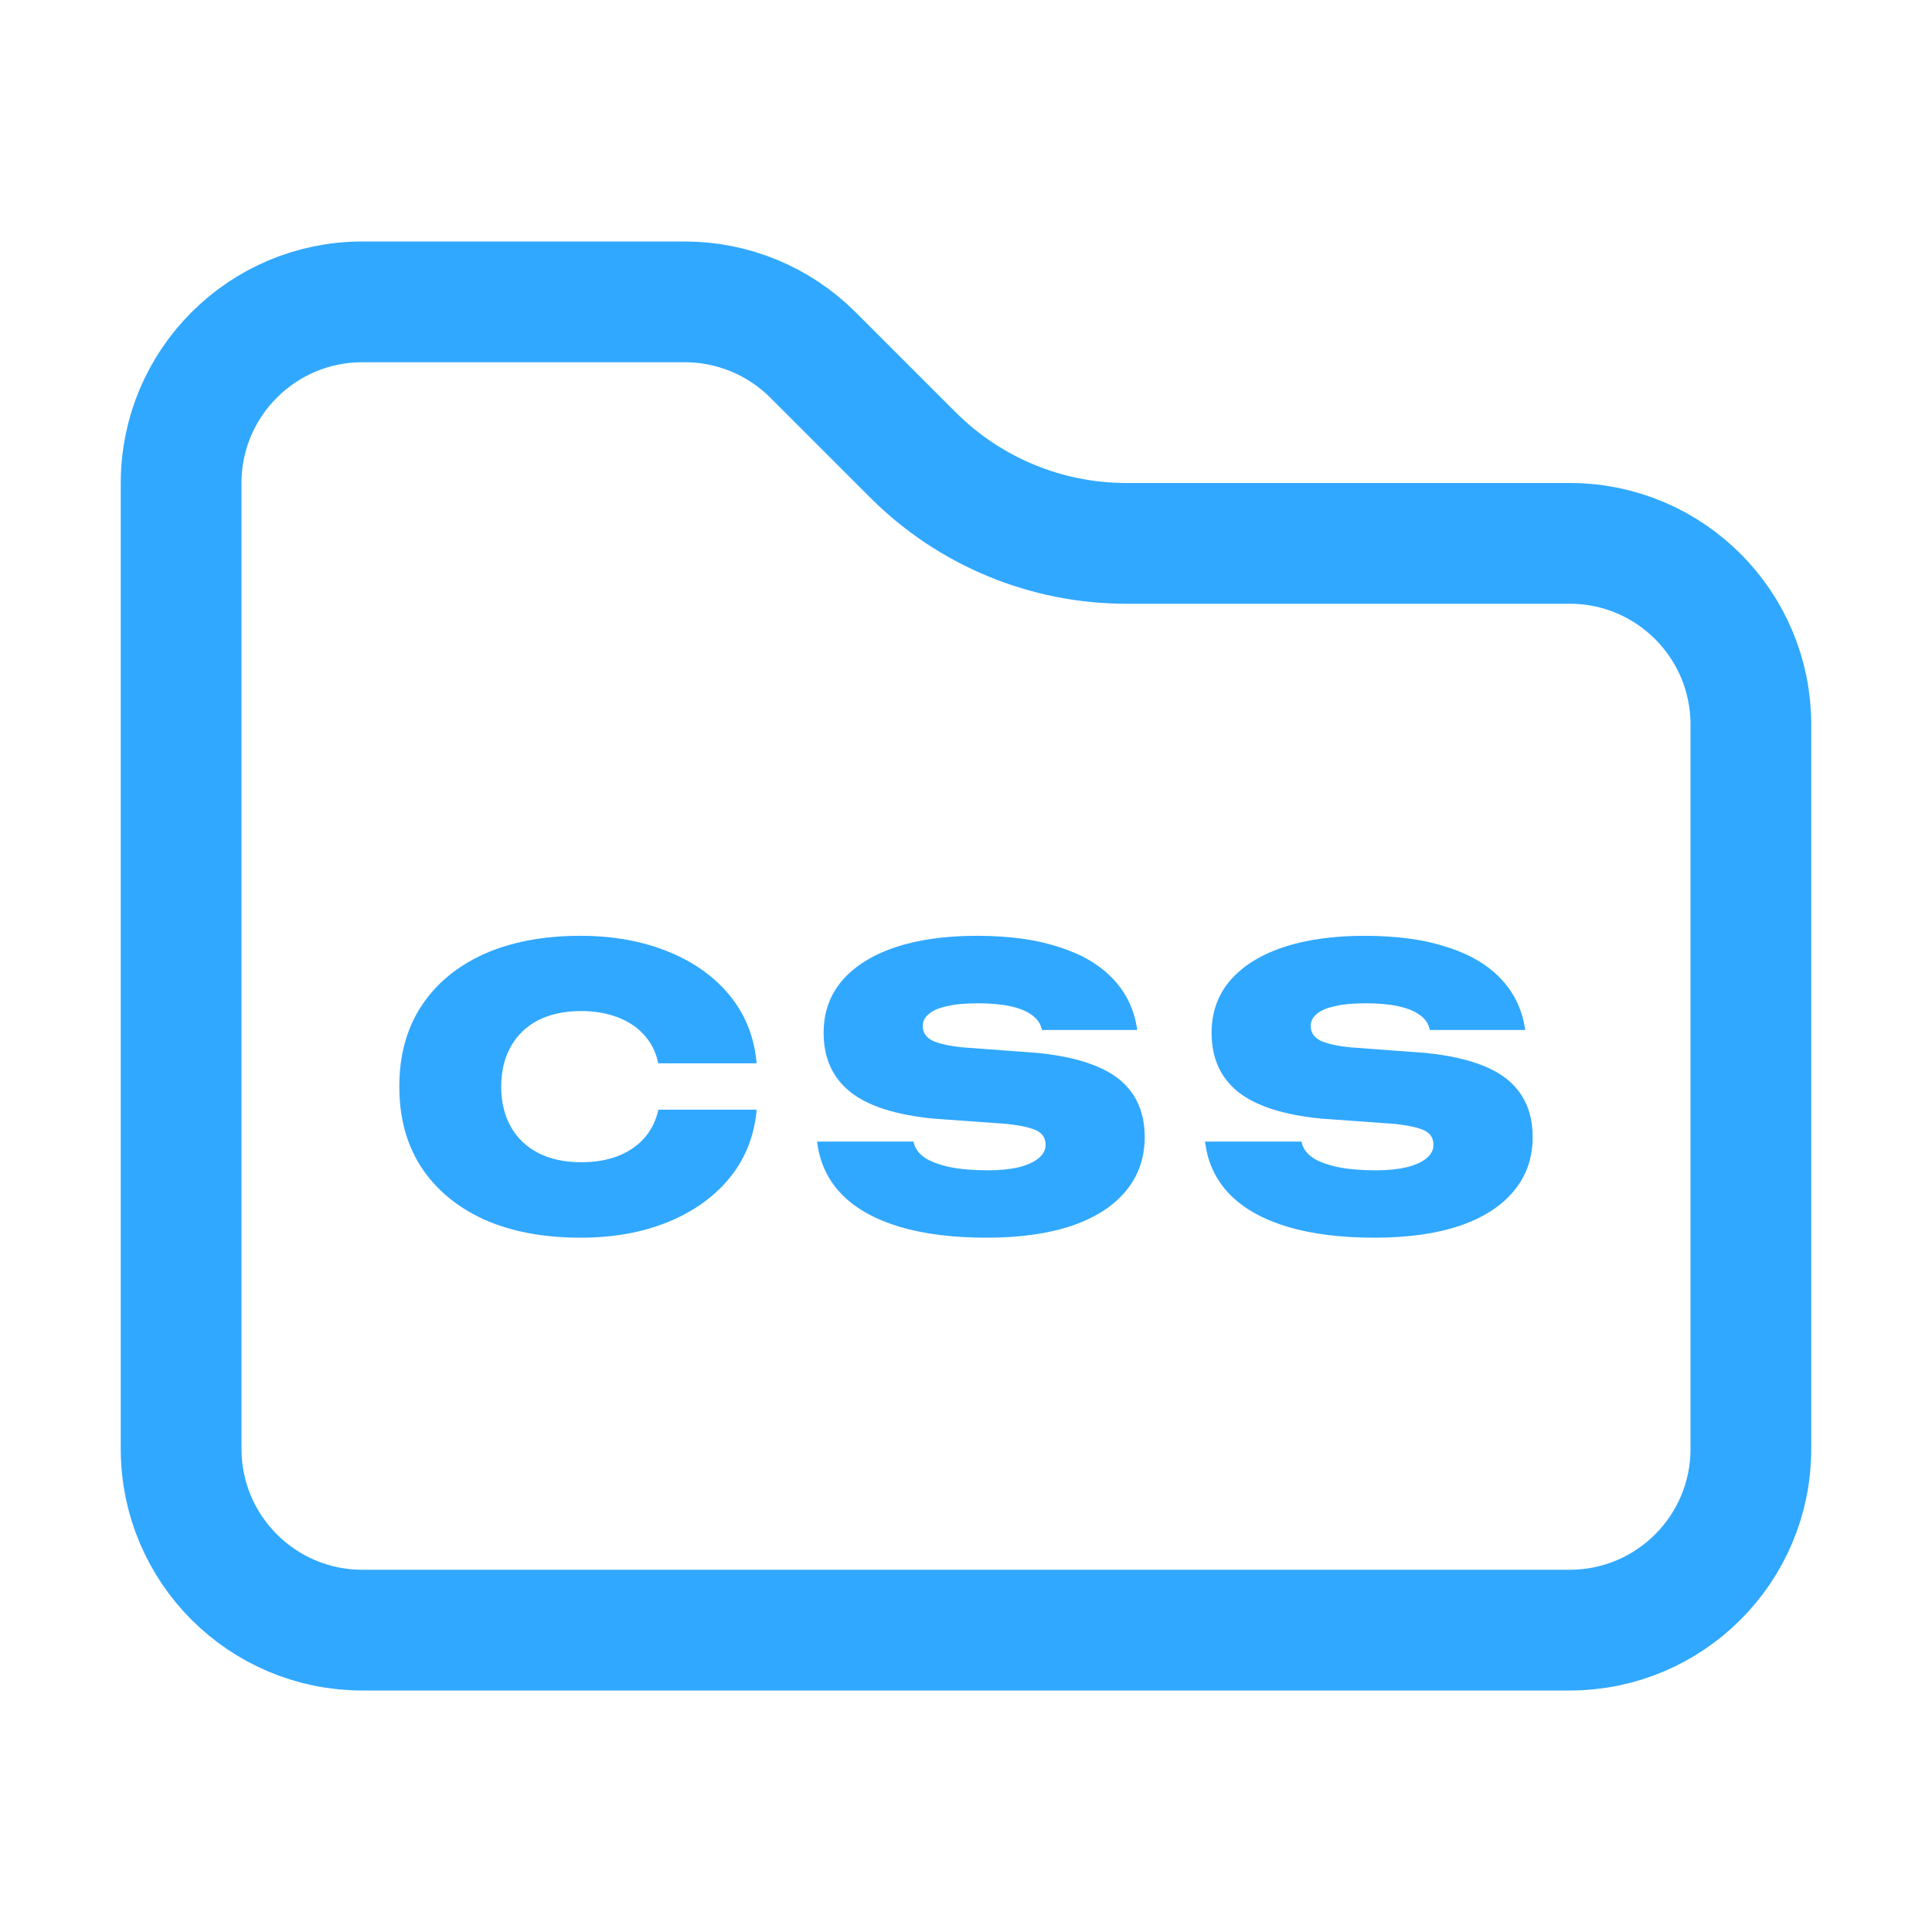<svg width="16" height="16" viewBox="0 0 16 16" fill="none" xmlns="http://www.w3.org/2000/svg">
<path d="M3 13.5C2.172 13.5 1.5 12.828 1.5 12V4C1.5 3.172 2.172 2.5 3 2.5H5.672C6.069 2.5 6.451 2.658 6.732 2.939L7.561 3.768C8.03 4.237 8.665 4.5 9.328 4.5H13C13.828 4.5 14.5 5.172 14.5 6V12C14.5 12.828 13.828 13.5 13 13.5H3Z" stroke="#31A8FF"/>
<path d="M4.808 10.25C4.498 10.25 4.231 10.199 4.006 10.098C3.782 9.995 3.61 9.851 3.488 9.665C3.367 9.478 3.307 9.257 3.307 9V8.997C3.307 8.741 3.367 8.52 3.488 8.334C3.61 8.147 3.782 8.004 4.006 7.902C4.231 7.801 4.498 7.75 4.808 7.75C5.075 7.75 5.313 7.793 5.524 7.877C5.735 7.961 5.906 8.08 6.035 8.234C6.164 8.388 6.24 8.568 6.263 8.777L6.266 8.806H5.451L5.448 8.79C5.427 8.702 5.387 8.627 5.329 8.565C5.271 8.503 5.199 8.456 5.11 8.423C5.022 8.39 4.923 8.373 4.813 8.373C4.675 8.373 4.557 8.399 4.457 8.449C4.359 8.5 4.284 8.572 4.231 8.666C4.178 8.759 4.151 8.869 4.151 8.997V9C4.151 9.128 4.178 9.239 4.231 9.332C4.284 9.426 4.36 9.498 4.459 9.549C4.558 9.6 4.677 9.625 4.815 9.625C4.924 9.625 5.022 9.609 5.109 9.577C5.196 9.544 5.269 9.497 5.327 9.435C5.385 9.372 5.426 9.296 5.448 9.208L5.451 9.19H6.266L6.264 9.217C6.24 9.427 6.164 9.61 6.035 9.764C5.906 9.918 5.736 10.038 5.525 10.123C5.316 10.207 5.077 10.25 4.808 10.25Z" fill="#31A8FF"/>
<path d="M8.171 10.25C7.894 10.25 7.654 10.22 7.454 10.161C7.253 10.101 7.095 10.014 6.98 9.9C6.864 9.784 6.794 9.644 6.77 9.478L6.767 9.454H7.565L7.568 9.465C7.579 9.512 7.609 9.553 7.659 9.588C7.71 9.621 7.778 9.646 7.865 9.665C7.952 9.683 8.058 9.692 8.183 9.692C8.281 9.692 8.365 9.683 8.436 9.667C8.507 9.649 8.562 9.624 8.601 9.592C8.639 9.56 8.659 9.524 8.659 9.482V9.48C8.659 9.427 8.635 9.389 8.588 9.364C8.54 9.34 8.458 9.321 8.34 9.308L7.732 9.264C7.421 9.234 7.191 9.161 7.043 9.044C6.895 8.926 6.821 8.763 6.821 8.555V8.551C6.821 8.384 6.872 8.241 6.973 8.122C7.076 8.002 7.222 7.91 7.411 7.846C7.601 7.782 7.826 7.75 8.089 7.75C8.352 7.75 8.577 7.78 8.764 7.841C8.953 7.9 9.101 7.986 9.21 8.099C9.32 8.211 9.387 8.346 9.414 8.504L9.419 8.53H8.629L8.626 8.517C8.613 8.47 8.585 8.433 8.541 8.403C8.498 8.372 8.44 8.349 8.366 8.333C8.292 8.317 8.204 8.309 8.1 8.309C7.998 8.309 7.913 8.316 7.846 8.332C7.778 8.346 7.728 8.367 7.694 8.396C7.659 8.424 7.642 8.457 7.642 8.495V8.497C7.642 8.55 7.668 8.589 7.718 8.616C7.77 8.642 7.856 8.662 7.974 8.674L8.594 8.72C8.794 8.74 8.959 8.778 9.09 8.834C9.221 8.889 9.318 8.965 9.382 9.062C9.447 9.158 9.48 9.276 9.48 9.416V9.417C9.48 9.589 9.428 9.738 9.324 9.863C9.221 9.988 9.072 10.084 8.877 10.151C8.682 10.217 8.447 10.25 8.171 10.25Z" fill="#31A8FF"/>
<path d="M11.384 10.25C11.106 10.25 10.867 10.22 10.667 10.161C10.466 10.101 10.308 10.014 10.193 9.9C10.077 9.784 10.007 9.644 9.983 9.478L9.979 9.454H10.778L10.781 9.465C10.792 9.512 10.822 9.553 10.872 9.588C10.922 9.621 10.991 9.646 11.078 9.665C11.165 9.683 11.271 9.692 11.396 9.692C11.494 9.692 11.578 9.683 11.648 9.667C11.72 9.649 11.775 9.624 11.814 9.592C11.852 9.56 11.871 9.524 11.871 9.482V9.48C11.871 9.427 11.848 9.389 11.8 9.364C11.753 9.34 11.67 9.321 11.553 9.308L10.944 9.264C10.634 9.234 10.404 9.161 10.255 9.044C10.108 8.926 10.034 8.763 10.034 8.555V8.551C10.034 8.384 10.085 8.241 10.186 8.122C10.289 8.002 10.434 7.91 10.624 7.846C10.813 7.782 11.039 7.75 11.301 7.75C11.565 7.75 11.79 7.78 11.977 7.841C12.166 7.9 12.314 7.986 12.423 8.099C12.532 8.211 12.6 8.346 12.627 8.504L12.632 8.53H11.842L11.838 8.517C11.826 8.47 11.798 8.433 11.754 8.403C11.711 8.372 11.653 8.349 11.579 8.333C11.505 8.317 11.416 8.309 11.313 8.309C11.21 8.309 11.126 8.316 11.059 8.332C10.991 8.346 10.941 8.367 10.906 8.396C10.872 8.424 10.855 8.457 10.855 8.495V8.497C10.855 8.55 10.881 8.589 10.931 8.616C10.983 8.642 11.068 8.662 11.187 8.674L11.807 8.72C12.006 8.74 12.172 8.778 12.303 8.834C12.434 8.889 12.531 8.965 12.595 9.062C12.66 9.158 12.693 9.276 12.693 9.416V9.417C12.693 9.589 12.641 9.738 12.537 9.863C12.434 9.988 12.285 10.084 12.09 10.151C11.895 10.217 11.659 10.25 11.384 10.25Z" fill="#31A8FF"/>
</svg>
